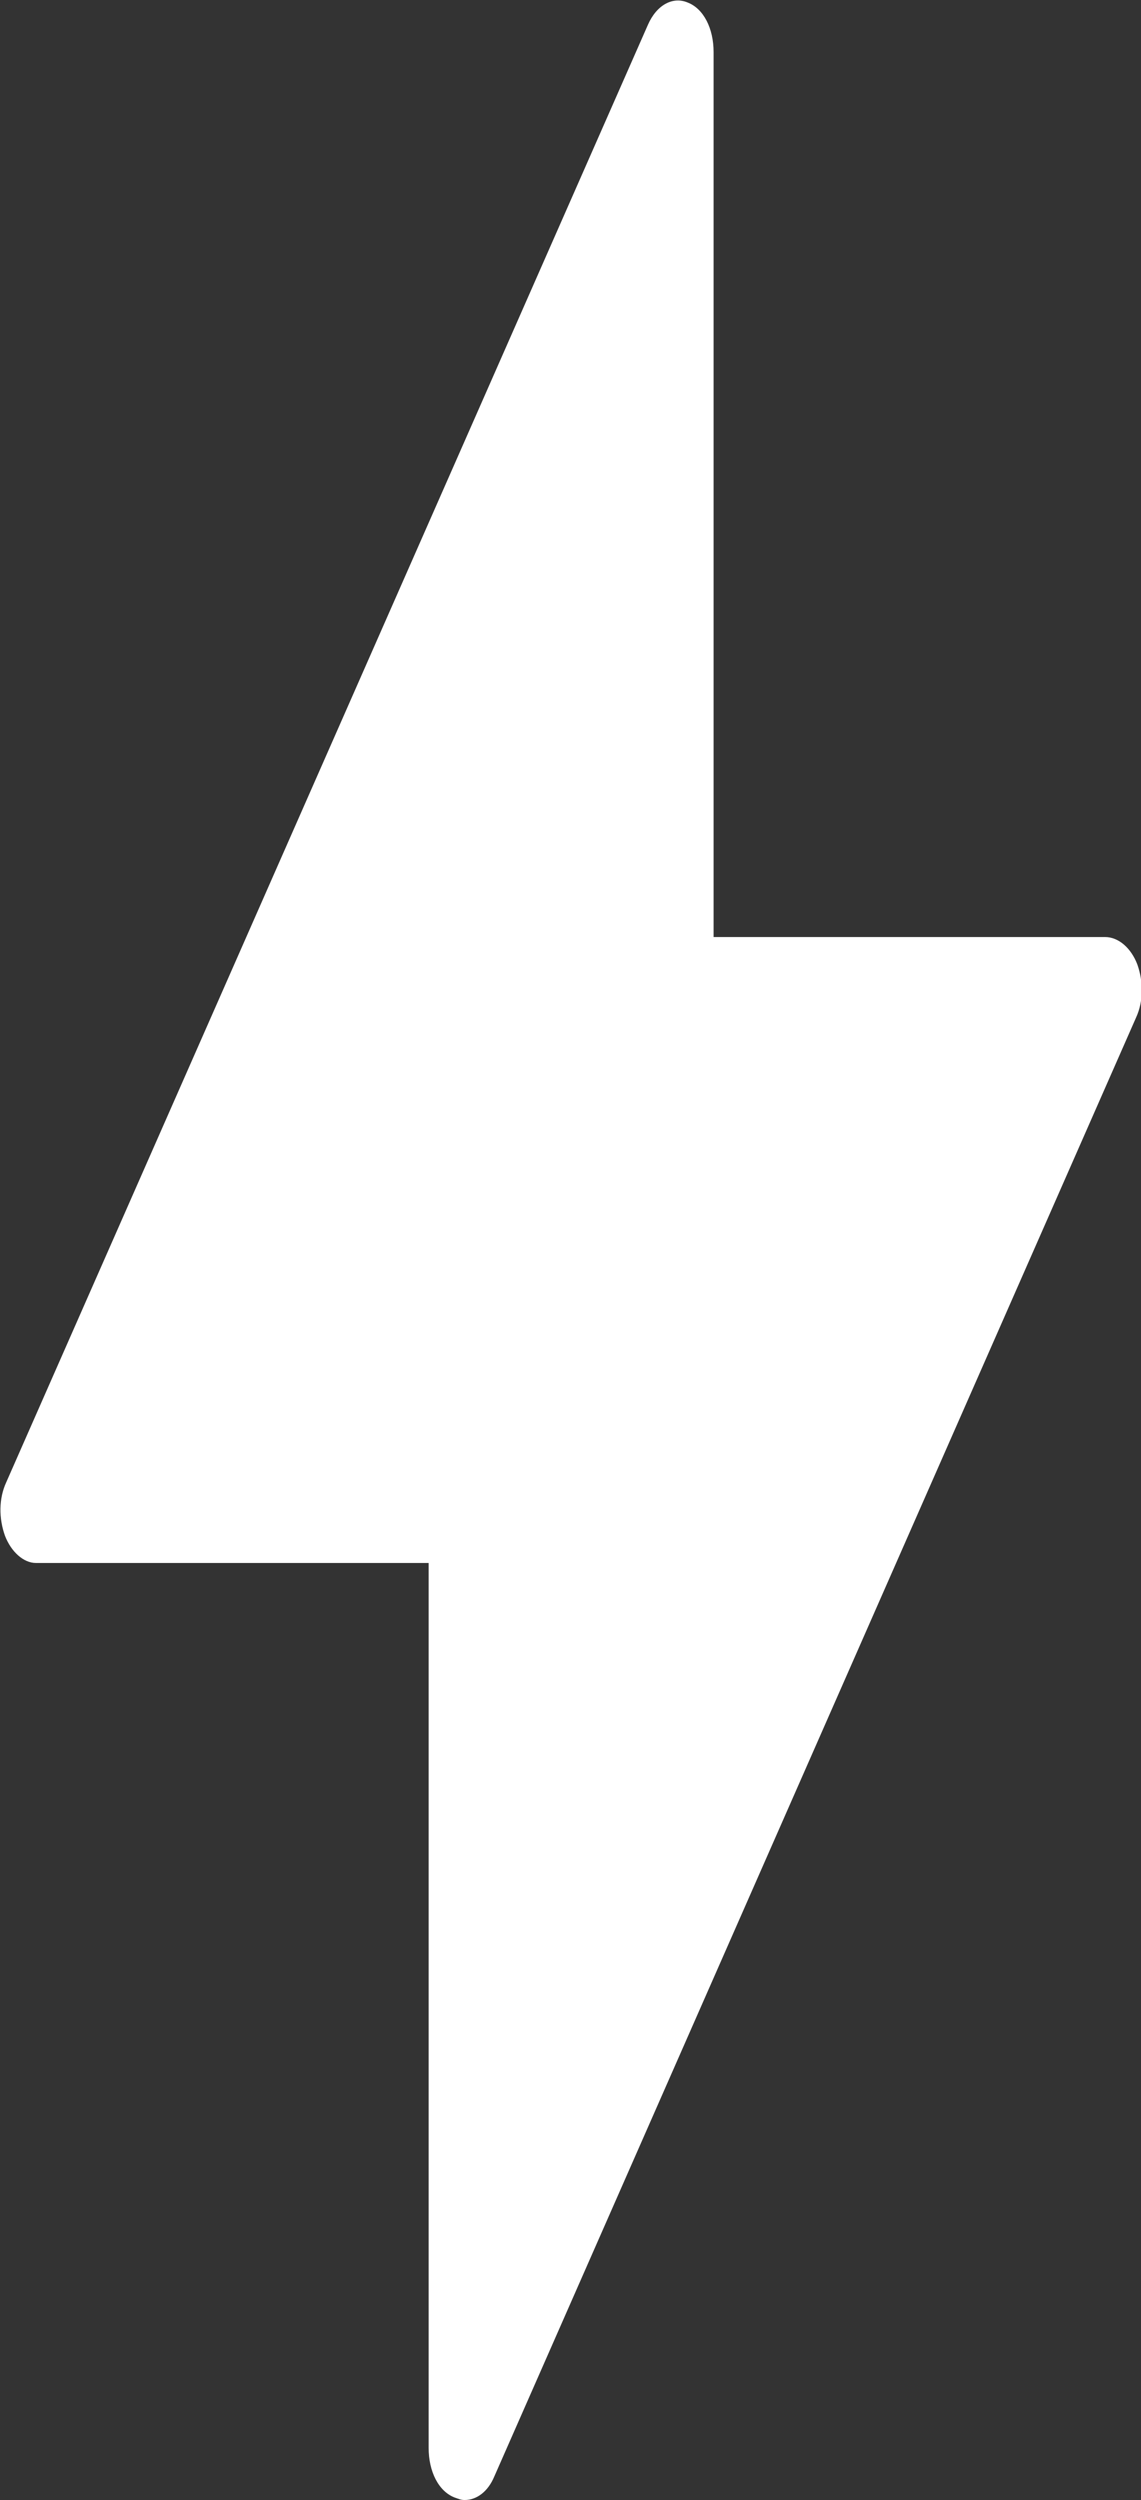 <?xml version="1.0" encoding="utf-8"?>
<!-- Generator: Adobe Illustrator 22.0.1, SVG Export Plug-In . SVG Version: 6.00 Build 0)  -->
<svg version="1.1" id="Layer_1" xmlns="http://www.w3.org/2000/svg" xmlns:xlink="http://www.w3.org/1999/xlink" x="0px" y="0px"
	 viewBox="0 0 92.1 201.7" style="enable-background:new 0 0 92.1 201.7;" xml:space="preserve">
<rect x="0" y="0" width="92.1" height="201.7" fill="#333333" stroke="none"/>
<style type="text/css">
	.st0{fill:#FFFFFF;}
</style>
<path class="st0" d="M89.2,75.6H57.6V4.2c0-1.9-0.8-3.5-2.1-4c-1.2-0.5-2.5,0.2-3.2,1.8L0.5,119.6c-0.6,1.3-0.6,2.9-0.1,4.3
	c0.5,1.3,1.5,2.2,2.5,2.2h31.7v71.4c0,1.9,0.8,3.5,2.1,4c0.3,0.1,0.5,0.2,0.8,0.2c1,0,1.9-0.7,2.4-1.9L91.7,82.1
	c0.6-1.3,0.6-2.9,0.1-4.3C91.3,76.5,90.3,75.6,89.2,75.6z"/>
</svg>
